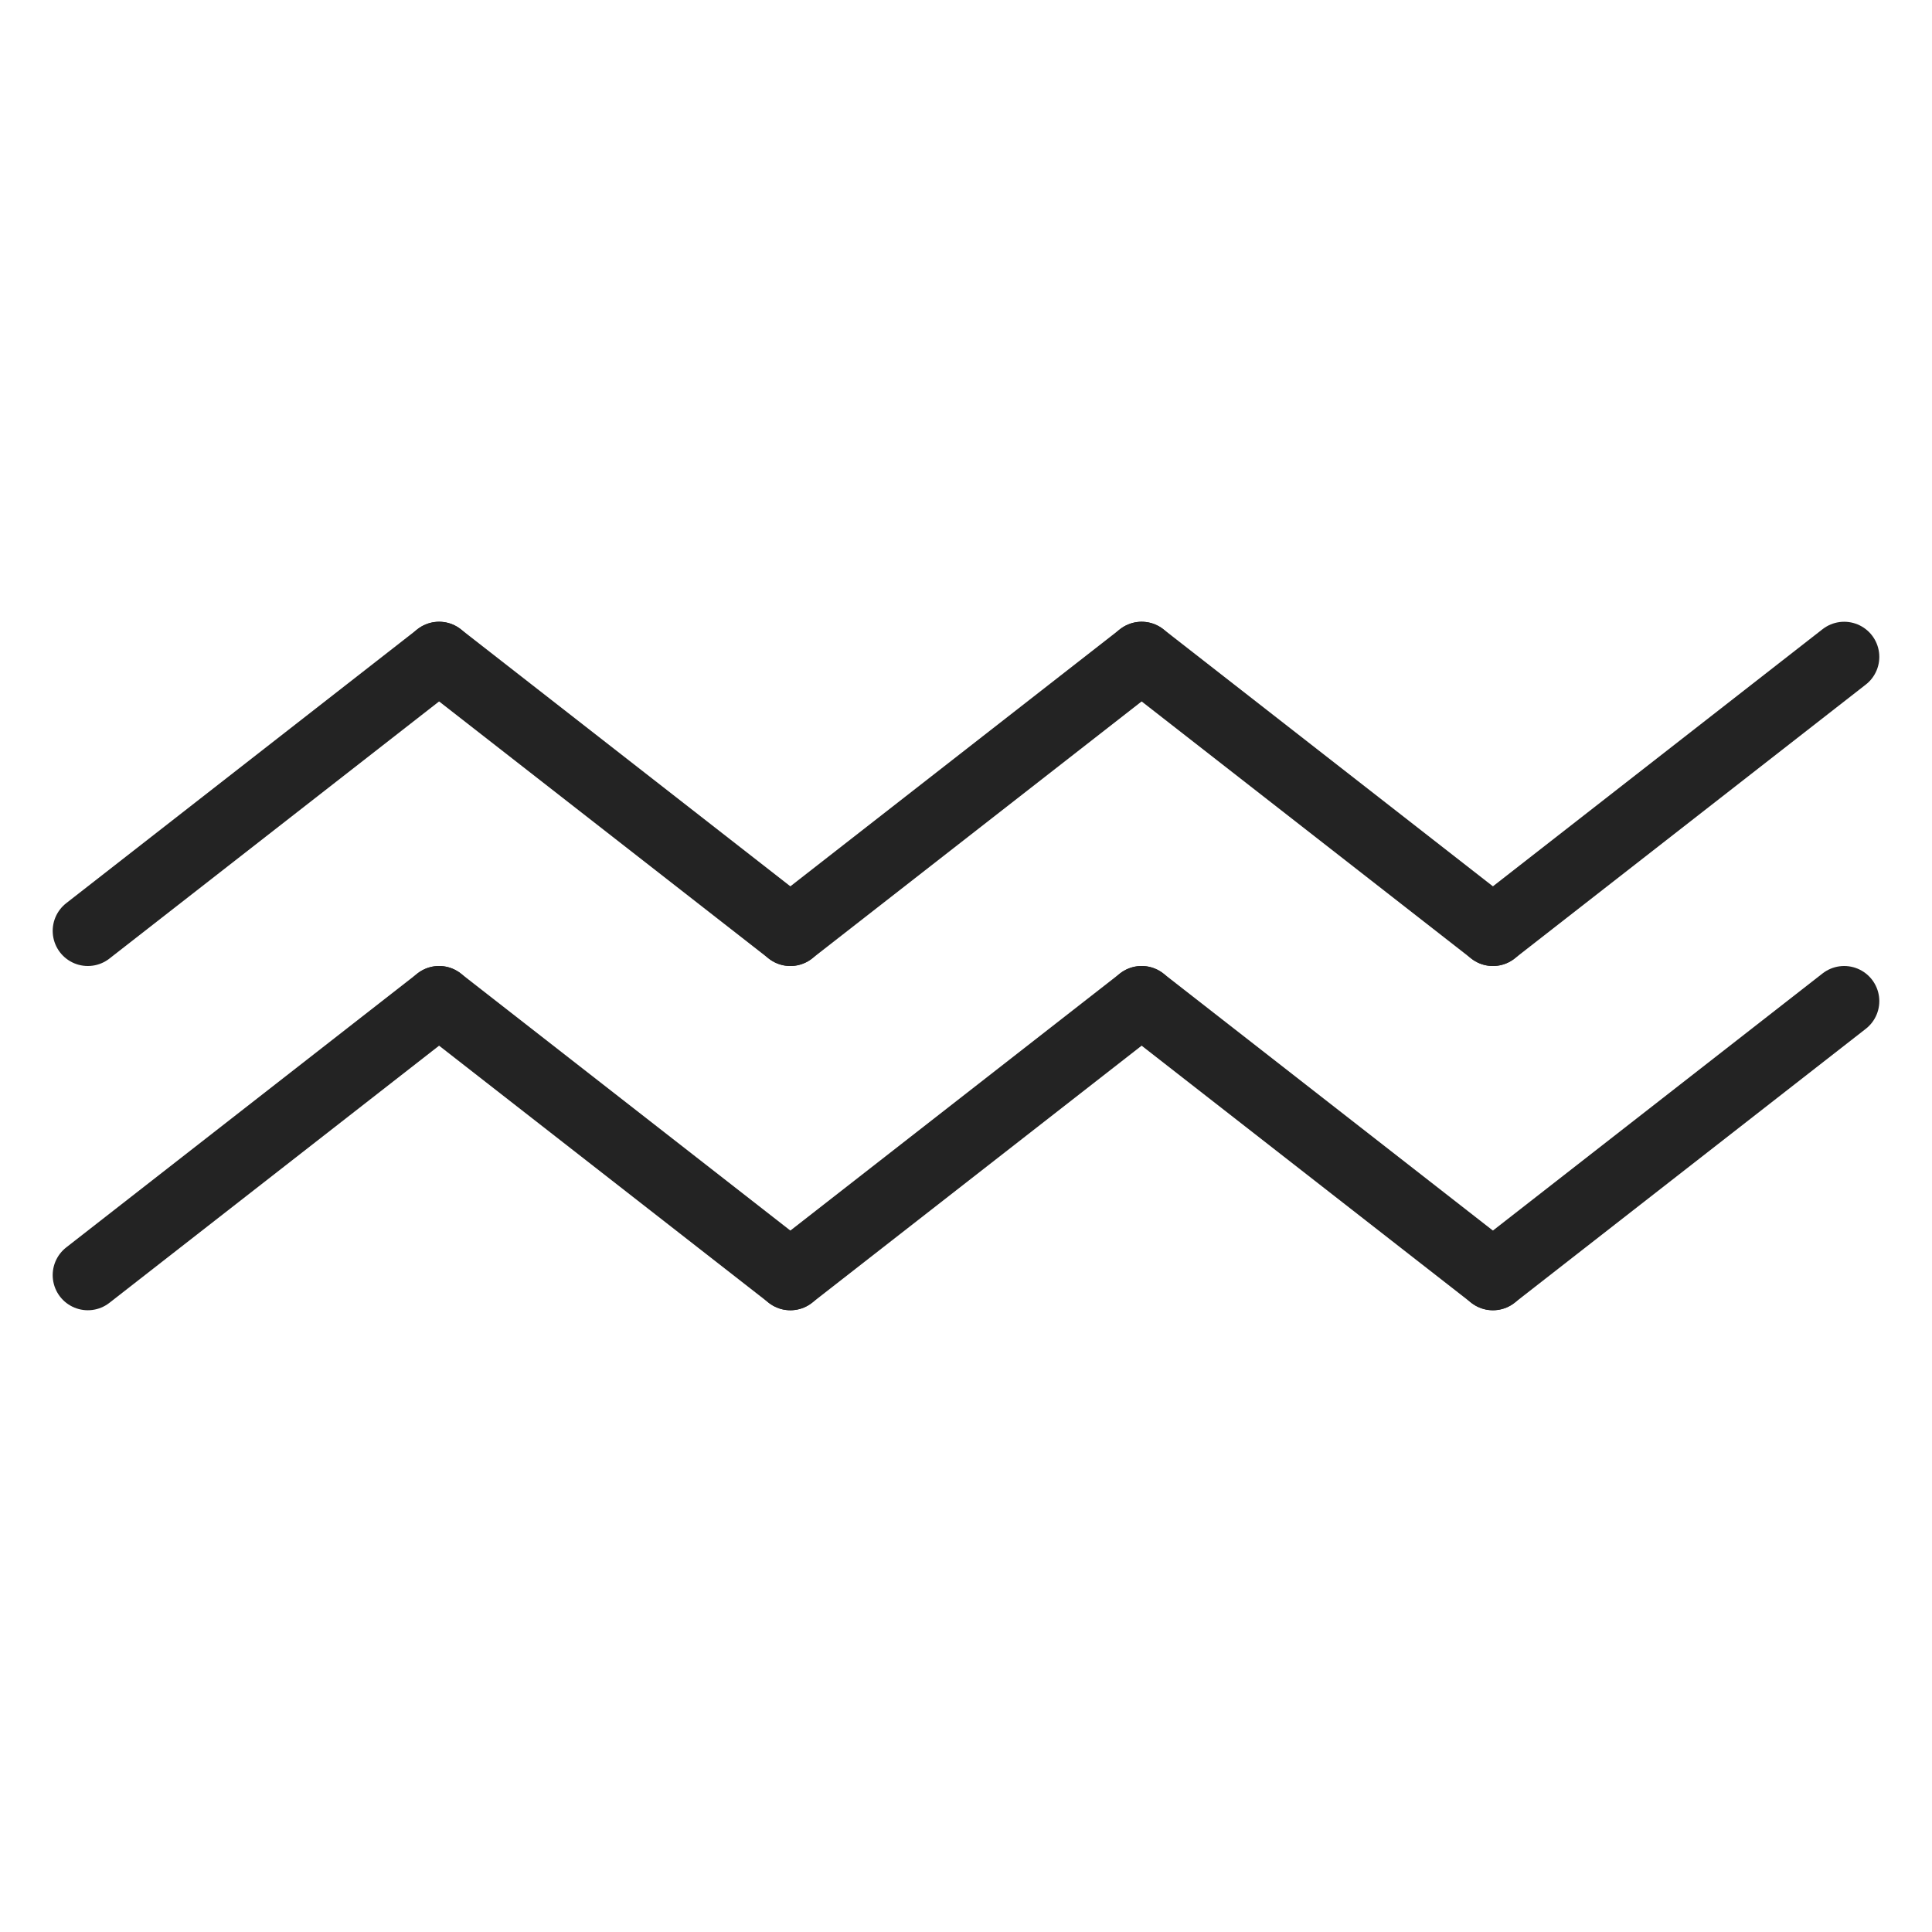 <?xml version="1.0" encoding="utf-8"?>
<!-- Generator: Adobe Illustrator 21.0.2, SVG Export Plug-In . SVG Version: 6.00 Build 0)  -->
<svg version="1.1" id="Livello_1" xmlns="http://www.w3.org/2000/svg" xmlns:xlink="http://www.w3.org/1999/xlink" x="0px" y="0px"
	 viewBox="0 0 110 110" style="enable-background:new 0 0 110 110;" xml:space="preserve">
<style type="text/css">
	.st0{fill:none;stroke:#232323;stroke-width:4;stroke-linecap:round;stroke-miterlimit:10;}
</style>
<g>
	<g>
		<g>
			<line class="st0" x1="5" y1="72.6" x2="25" y2="57"/>
			<line class="st0" x1="25" y1="57" x2="45" y2="72.6"/>
		</g>
		<g>
			<line class="st0" x1="45" y1="72.6" x2="65" y2="57"/>
			<line class="st0" x1="65" y1="57" x2="85" y2="72.6"/>
		</g>
		<g>
			<line class="st0" x1="85" y1="72.6" x2="105" y2="57"/>
		</g>
	</g>
	<g>
		<g>
			<line class="st0" x1="5" y1="53" x2="25" y2="37.4"/>
			<line class="st0" x1="25" y1="37.4" x2="45" y2="53"/>
		</g>
		<g>
			<line class="st0" x1="45" y1="53" x2="65" y2="37.4"/>
			<line class="st0" x1="65" y1="37.4" x2="85" y2="53"/>
		</g>
		<g>
			<line class="st0" x1="85" y1="53" x2="105" y2="37.4"/>
		</g>
	</g>
</g>
</svg>
